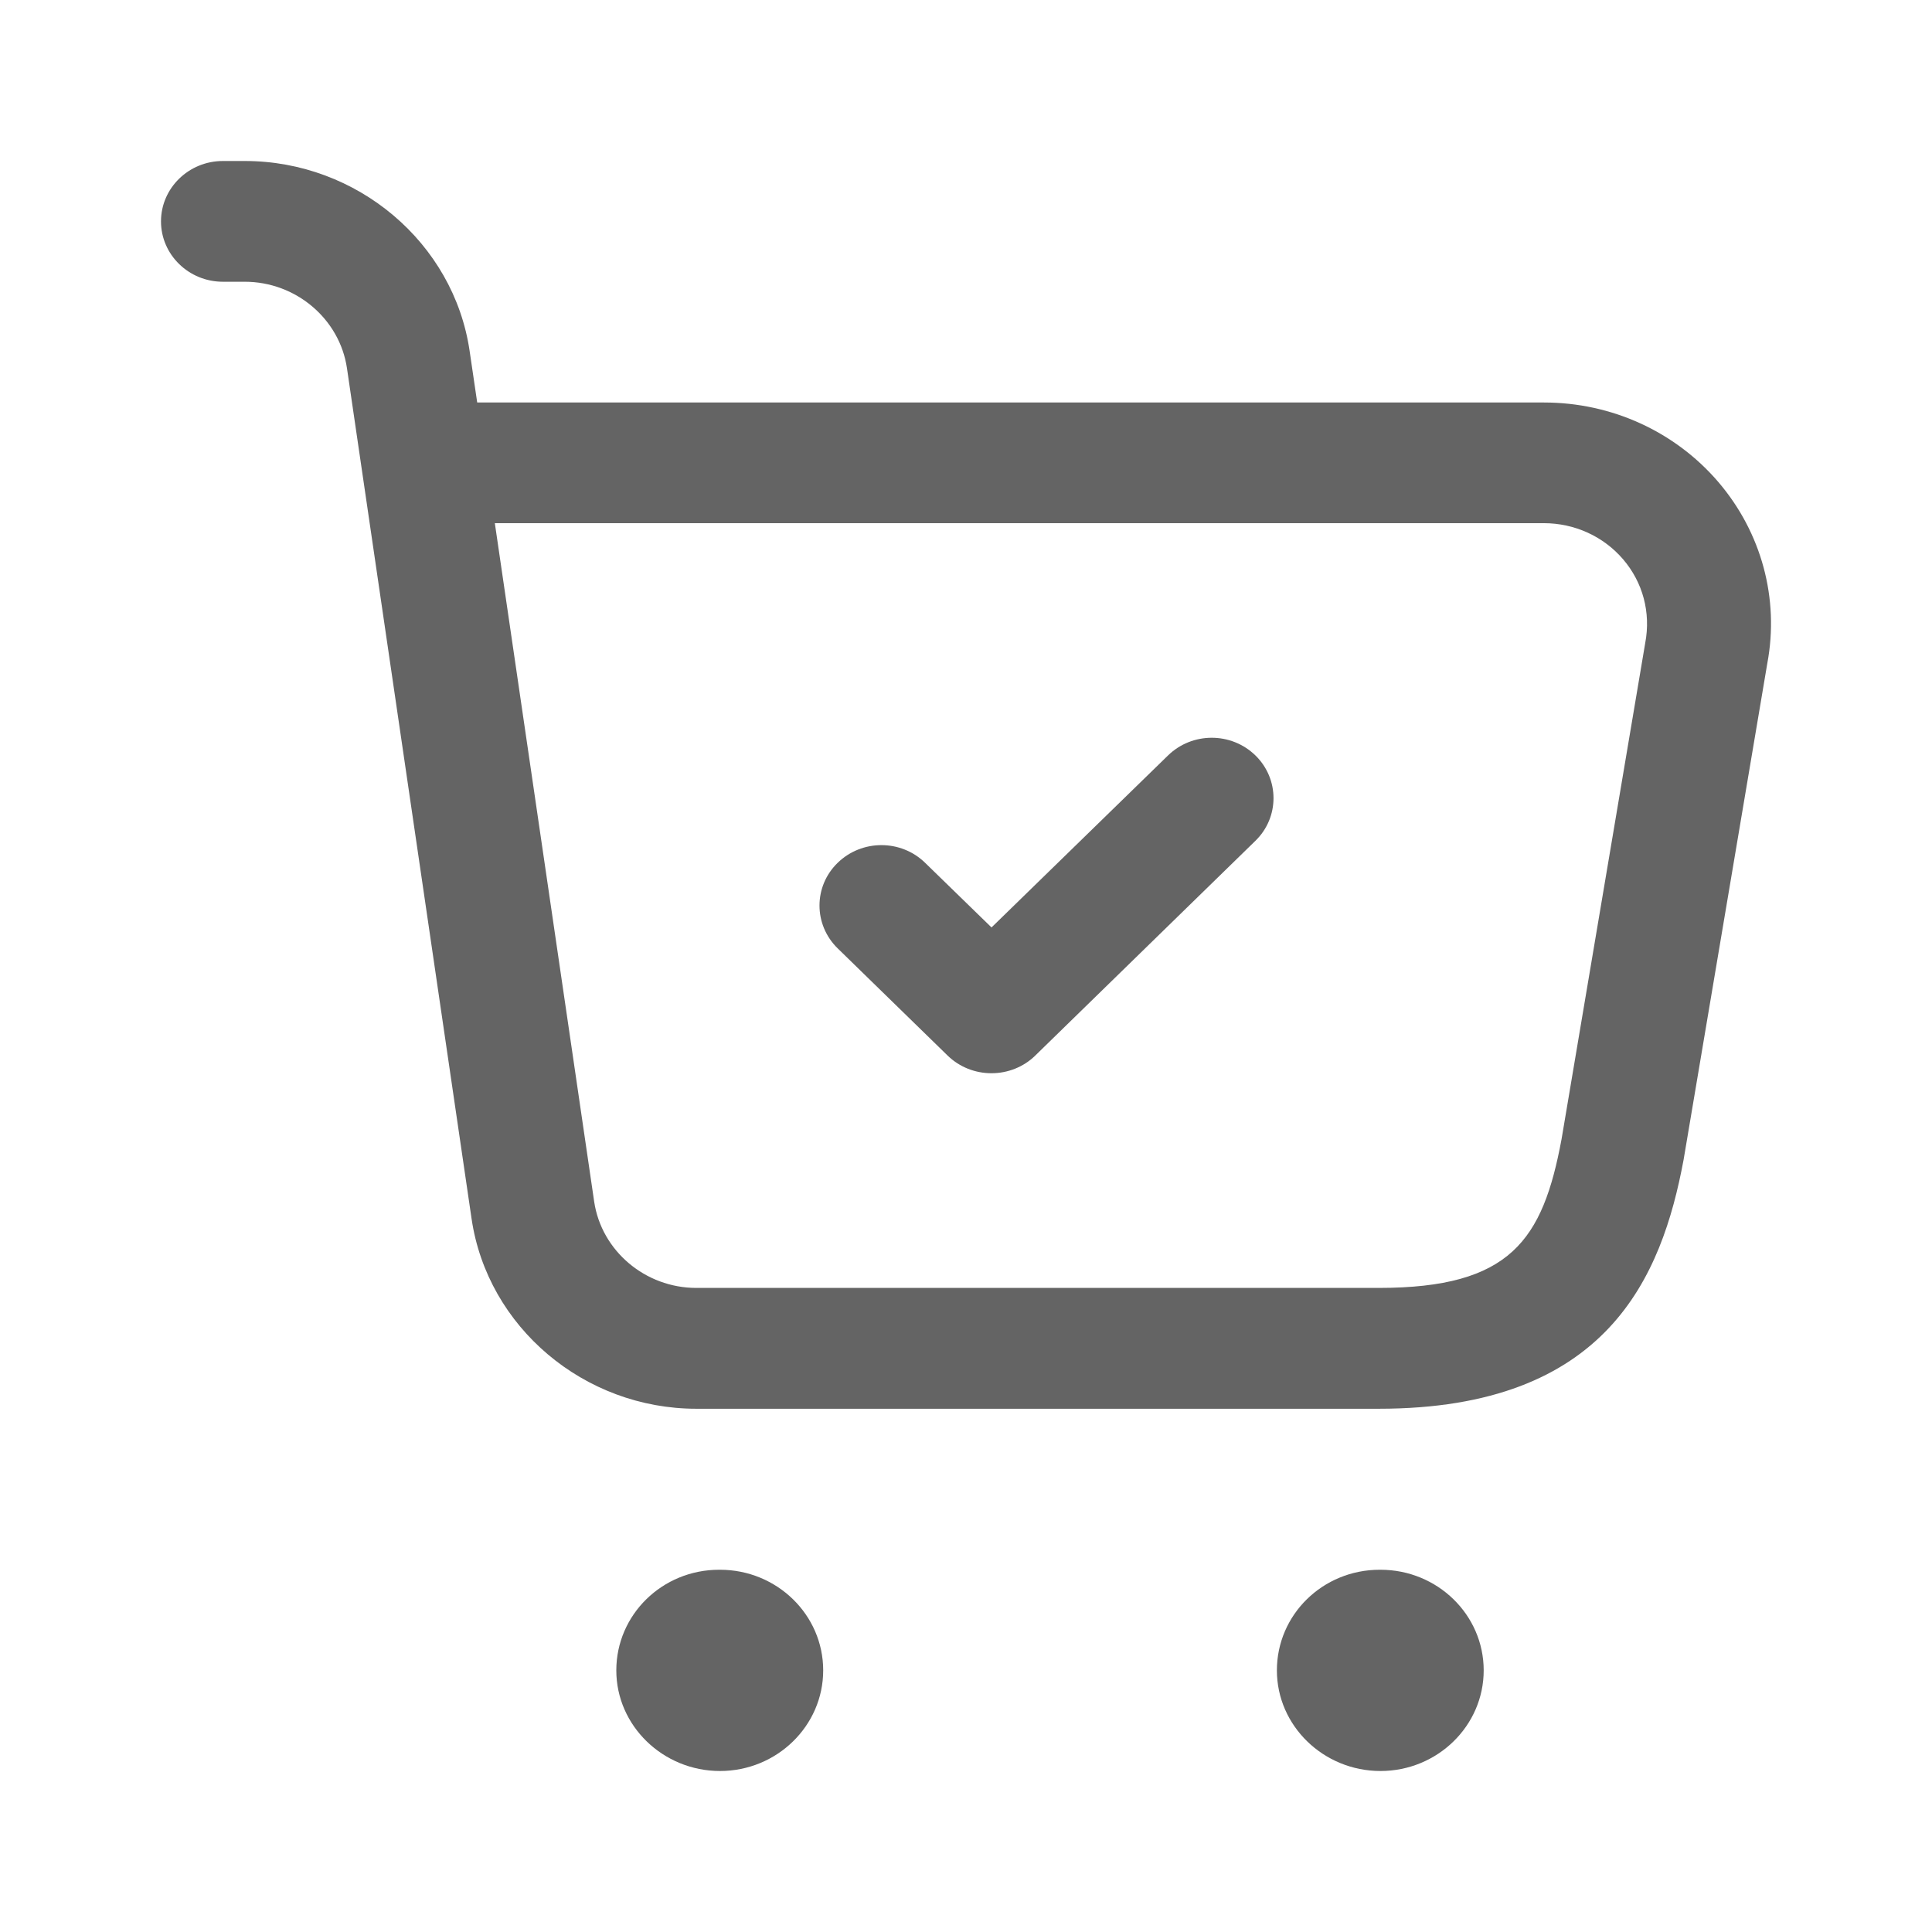 <svg width="24" height="24" viewBox="0 0 24 24" fill="none" xmlns="http://www.w3.org/2000/svg">
<path d="M10.226 20.75C10.226 21.439 9.651 22 8.944 22C8.237 22 7.656 21.439 7.656 20.75C7.656 20.059 8.226 19.5 8.933 19.5H8.944C9.651 19.5 10.226 20.059 10.226 20.75ZM17.149 19.5H17.139C16.431 19.5 15.862 20.059 15.862 20.75C15.862 21.439 16.441 22 17.149 22C17.856 22 18.431 21.439 18.431 20.75C18.431 20.059 17.856 19.5 17.149 19.5ZM21.954 8.241L20.914 14.408C20.644 15.854 19.973 17.5 17.128 17.5H8.65C7.256 17.5 6.055 16.485 5.858 15.139L4.31 4.573C4.219 3.961 3.675 3.5 3.041 3.5H2.769C2.345 3.5 2 3.164 2 2.75C2 2.336 2.345 2 2.769 2H3.042C4.436 2 5.637 3.015 5.834 4.361L5.928 5H19.18C20.018 5 20.808 5.36 21.346 5.988C21.882 6.615 22.105 7.437 21.954 8.241ZM20.163 6.948C19.919 6.663 19.56 6.499 19.178 6.499H6.147L7.381 14.927C7.472 15.539 8.016 15.999 8.65 15.999H17.128C18.766 15.999 19.165 15.403 19.398 14.152L20.438 7.985C20.509 7.607 20.407 7.233 20.163 6.948ZM14.509 9.385L12.317 11.521L11.493 10.719C11.193 10.425 10.706 10.425 10.405 10.719C10.105 11.011 10.105 11.486 10.405 11.78L11.772 13.113C11.917 13.254 12.112 13.332 12.316 13.332C12.52 13.332 12.716 13.254 12.86 13.113L15.595 10.445C15.895 10.153 15.895 9.677 15.595 9.384C15.294 9.091 14.809 9.092 14.509 9.385Z" fill="#646464"/>
</svg>
